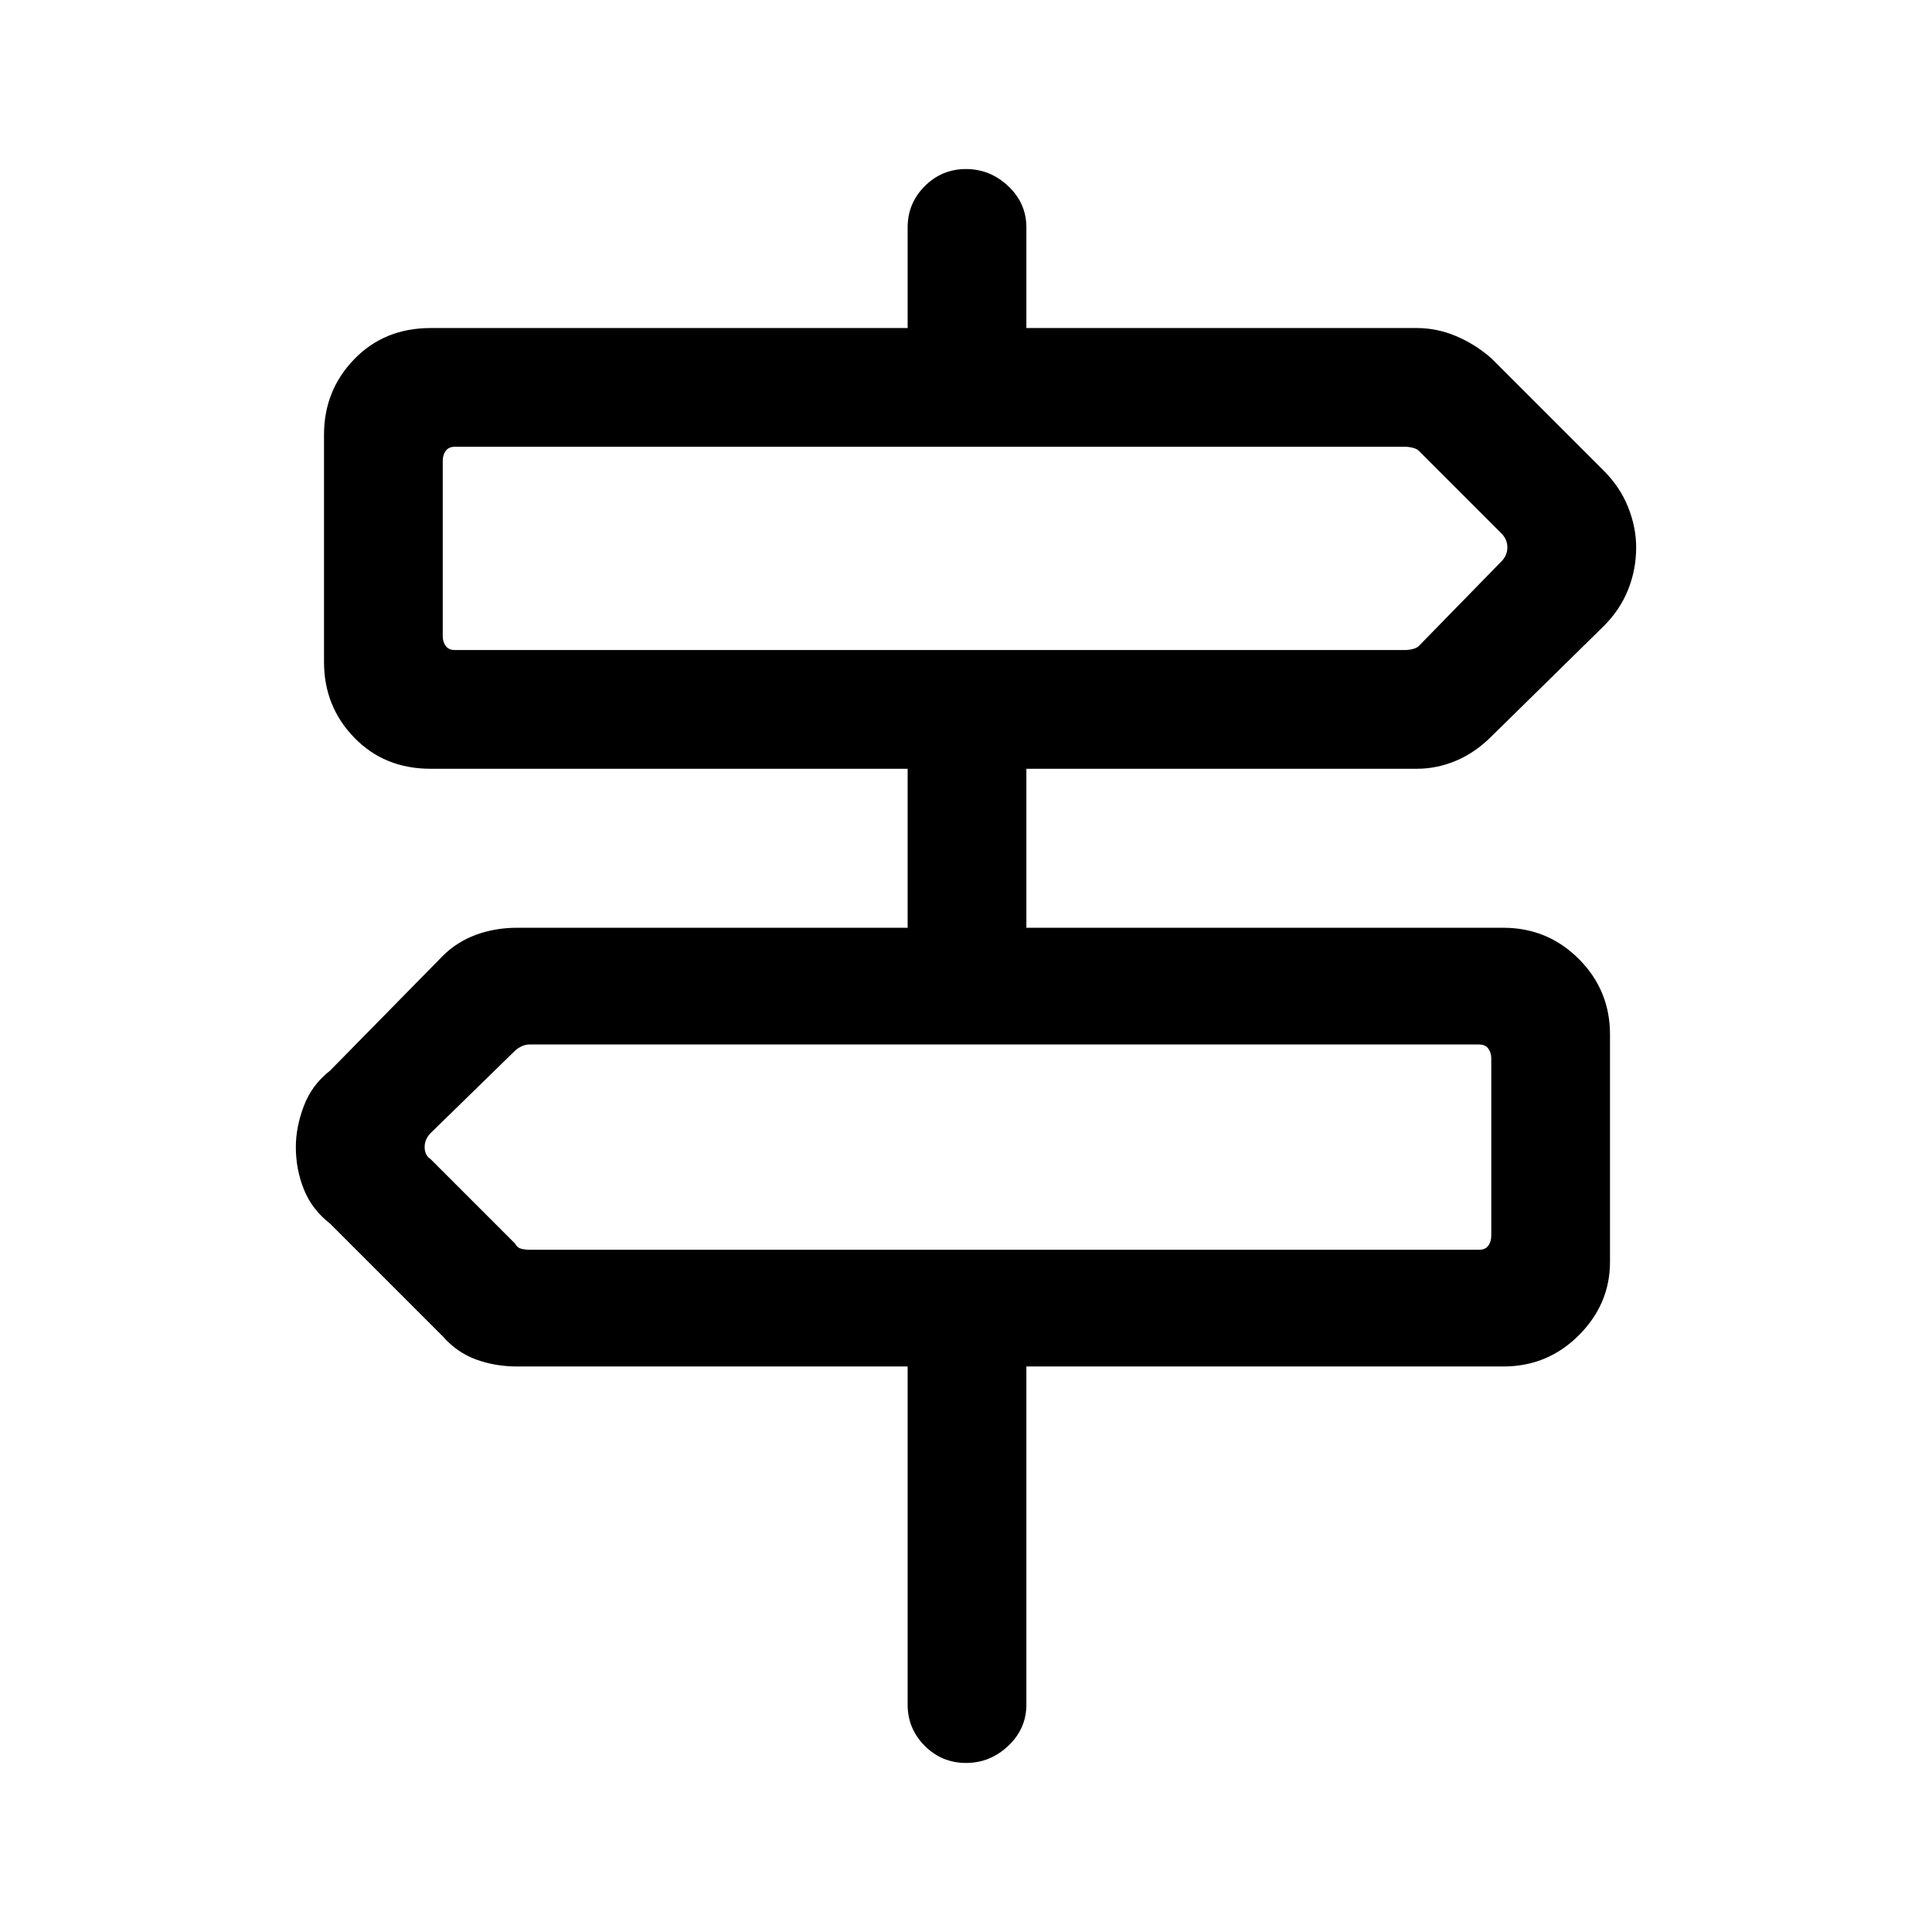 <svg xmlns="http://www.w3.org/2000/svg" height="48" width="48"><path d="M24 43.8q-.6 0-1.025-.425-.425-.425-.425-1.025v-8.4h-9.7q-.55 0-1.025-.175Q11.35 33.6 11 33.2l-2.8-2.8q-.45-.35-.65-.85t-.2-1.05q0-.5.2-1.025.2-.525.65-.875l2.8-2.85q.35-.35.825-.525.475-.175 1.025-.175h9.7V19.1H10.7q-1.15 0-1.9-.775t-.75-1.875V10.8q0-1.1.75-1.875.75-.775 1.9-.775h11.85v-2.5q0-.6.425-1.025Q23.4 4.2 24 4.2q.6 0 1.05.425.45.425.45 1.025v2.5h9.7q.5 0 .975.2t.875.55l2.8 2.8q.4.4.6.9.2.5.2 1 0 .55-.2 1.05t-.6.9l-2.8 2.75q-.4.4-.875.6-.475.2-.975.2h-9.7v3.95h11.85q1.1 0 1.875.775Q40 24.6 40 25.7v5.65q0 1.05-.775 1.825-.775.775-1.875.775H25.5v8.4q0 .6-.45 1.025-.45.425-1.05.425ZM11.3 16.15h23.6q.1 0 .2-.025t.15-.075l2.05-2.1q.15-.15.15-.35 0-.2-.15-.35l-2.05-2.05q-.05-.05-.15-.075-.1-.025-.2-.025H11.3q-.15 0-.225.1-.075.1-.075.25v4.35q0 .15.075.25t.225.1Zm1.85 14.9h23.6q.15 0 .225-.1.075-.1.075-.25v-4.4q0-.15-.075-.25t-.225-.1h-23.6q-.1 0-.2.05t-.15.1l-2.1 2.05q-.15.15-.15.35 0 .2.15.3l2.1 2.1q.05.1.15.125.1.025.2.025ZM11 16.15V11.1 16.15Zm26.05 14.9V25.95v5.1Z"/></svg>
